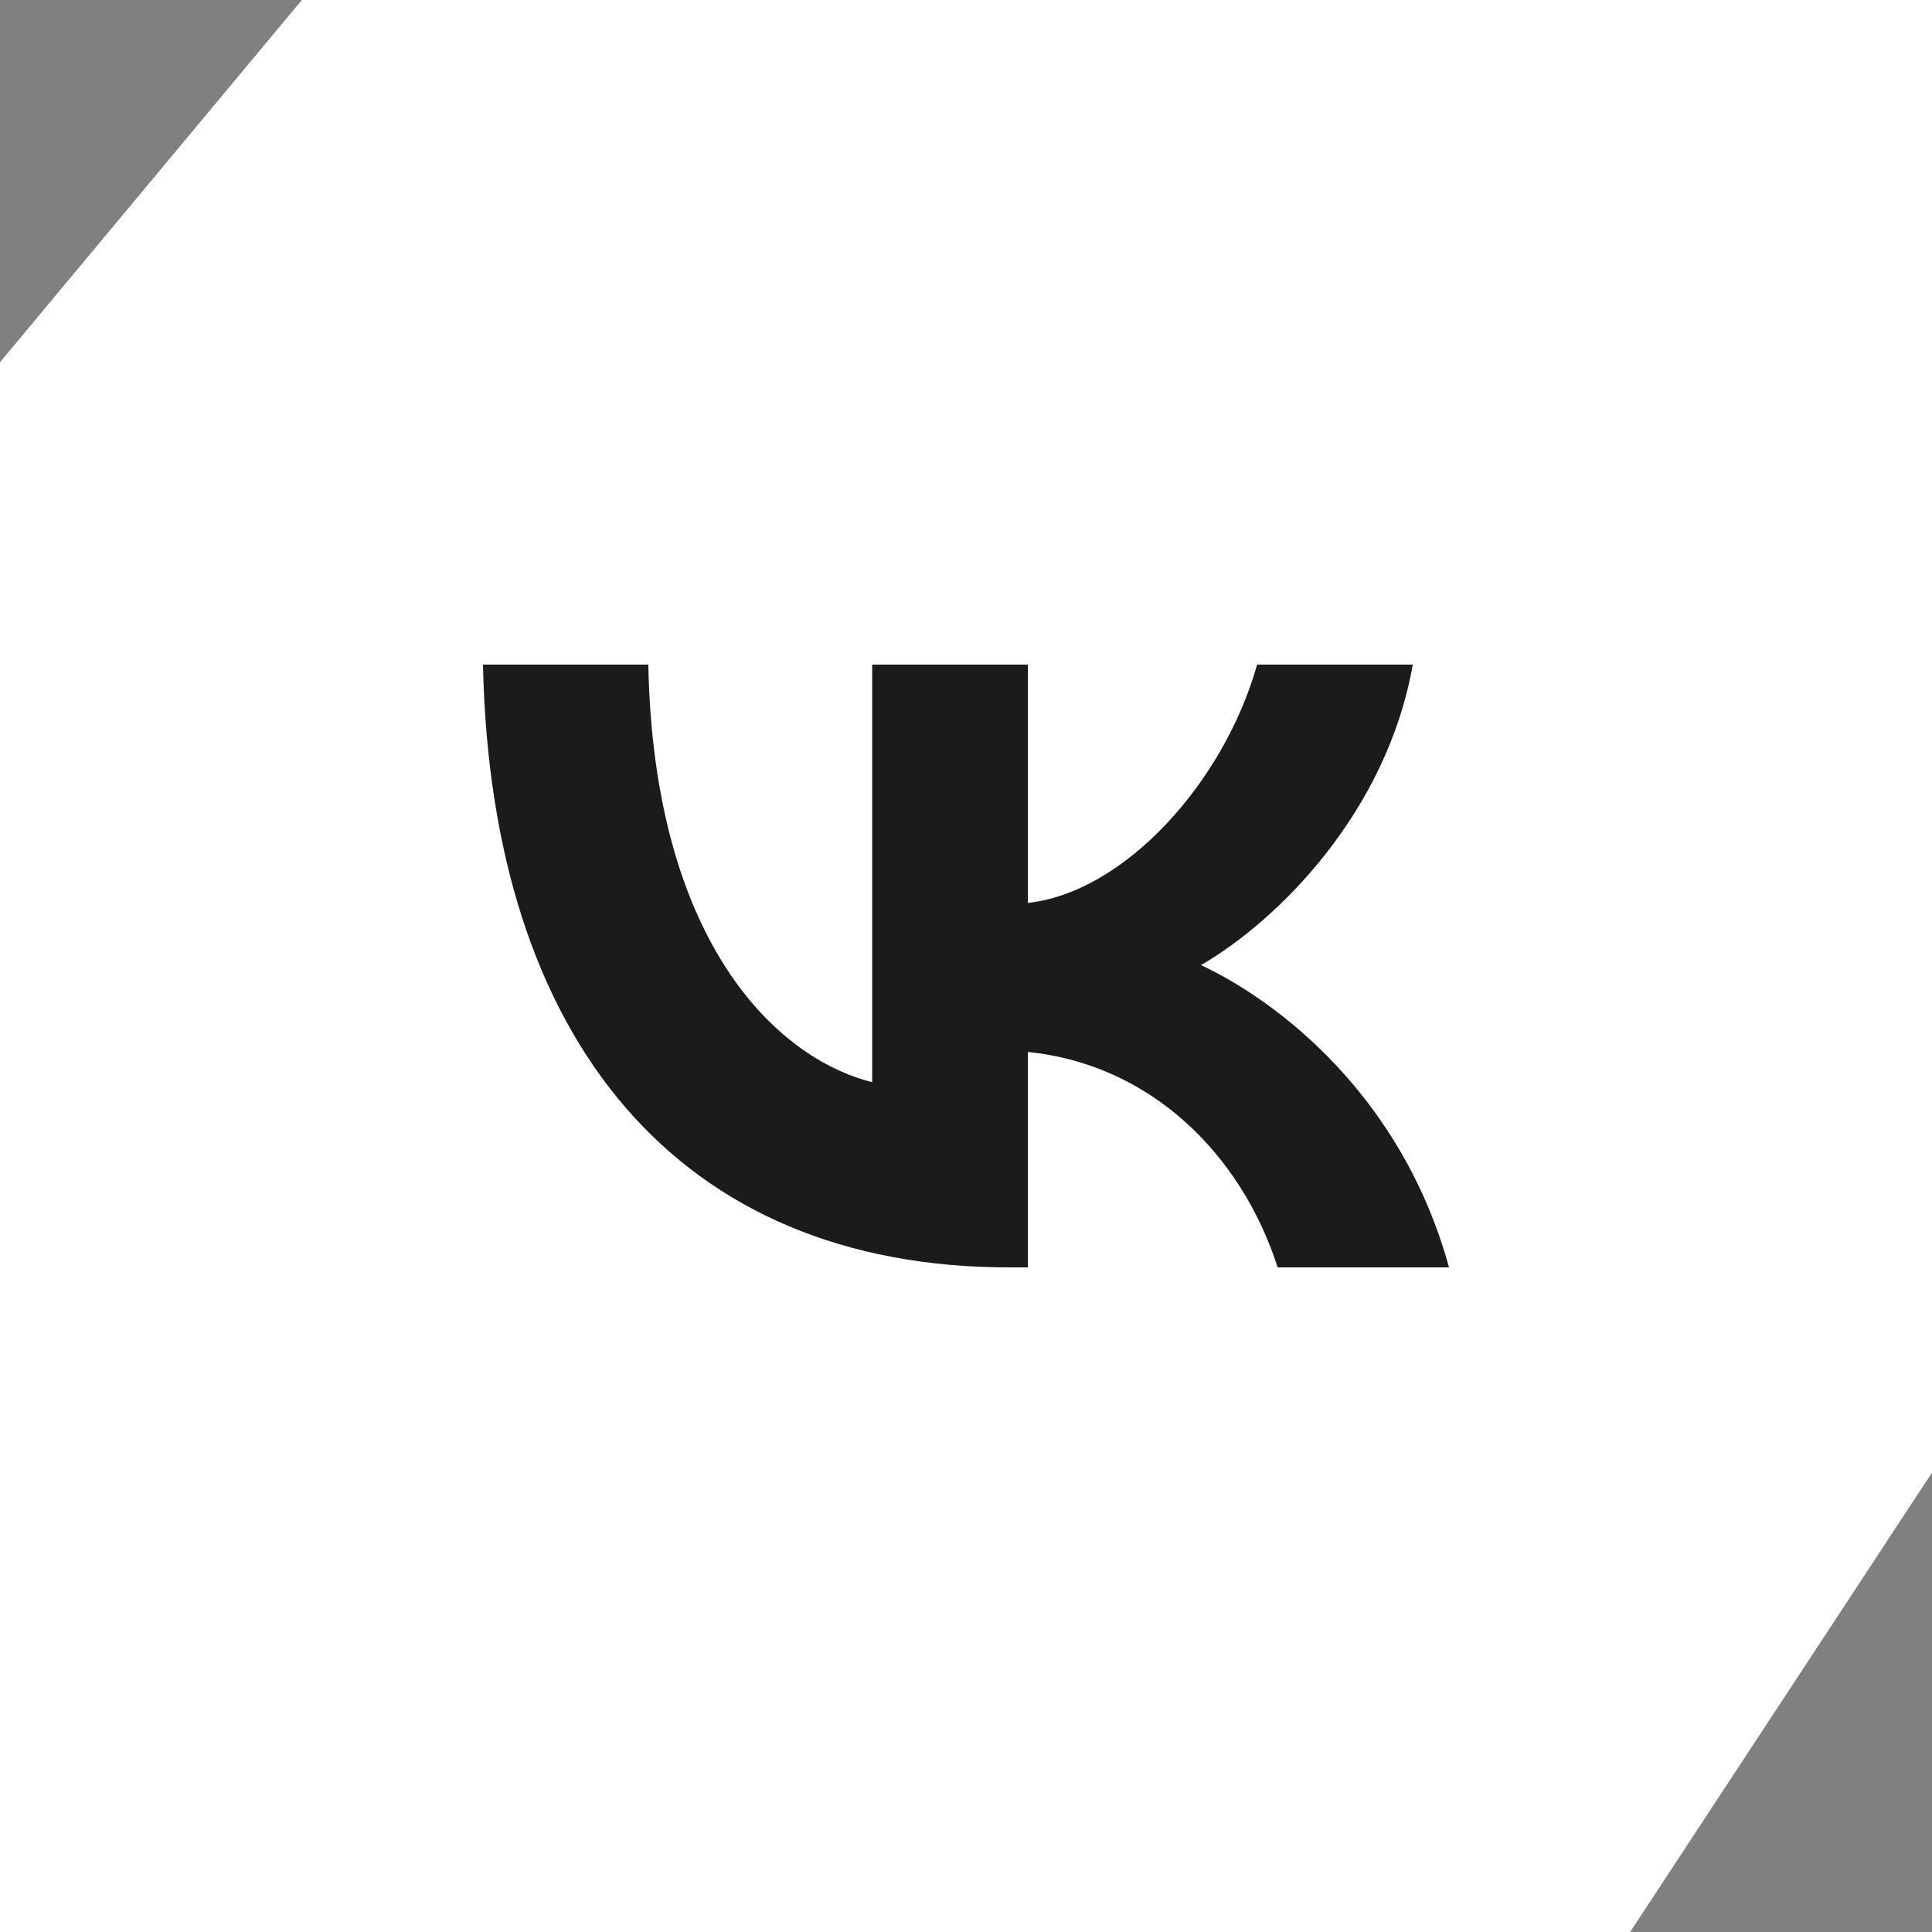 <svg width="32" height="32" viewBox="0 0 32 32" fill="none" xmlns="http://www.w3.org/2000/svg">
<rect x="0" y="0" width="32" height="32" fill="#808080" stroke="none"/>
<path d="M5 5.34058e-05H32V24.391L27 32H0V6L5 5.34058e-05Z" fill="white"/>
<path d="M16.715 20.992C11.248 20.992 8.13 17.244 8 11.008H10.738C10.828 15.585 12.847 17.524 14.446 17.924V11.008H17.024V14.955C18.603 14.786 20.262 12.987 20.822 11.008H23.4C22.971 13.446 21.172 15.245 19.892 15.985C21.172 16.584 23.221 18.153 24 20.992H21.162C20.552 19.093 19.033 17.624 17.024 17.424V20.992H16.715Z" fill="#1B1B1B"/>
</svg>
